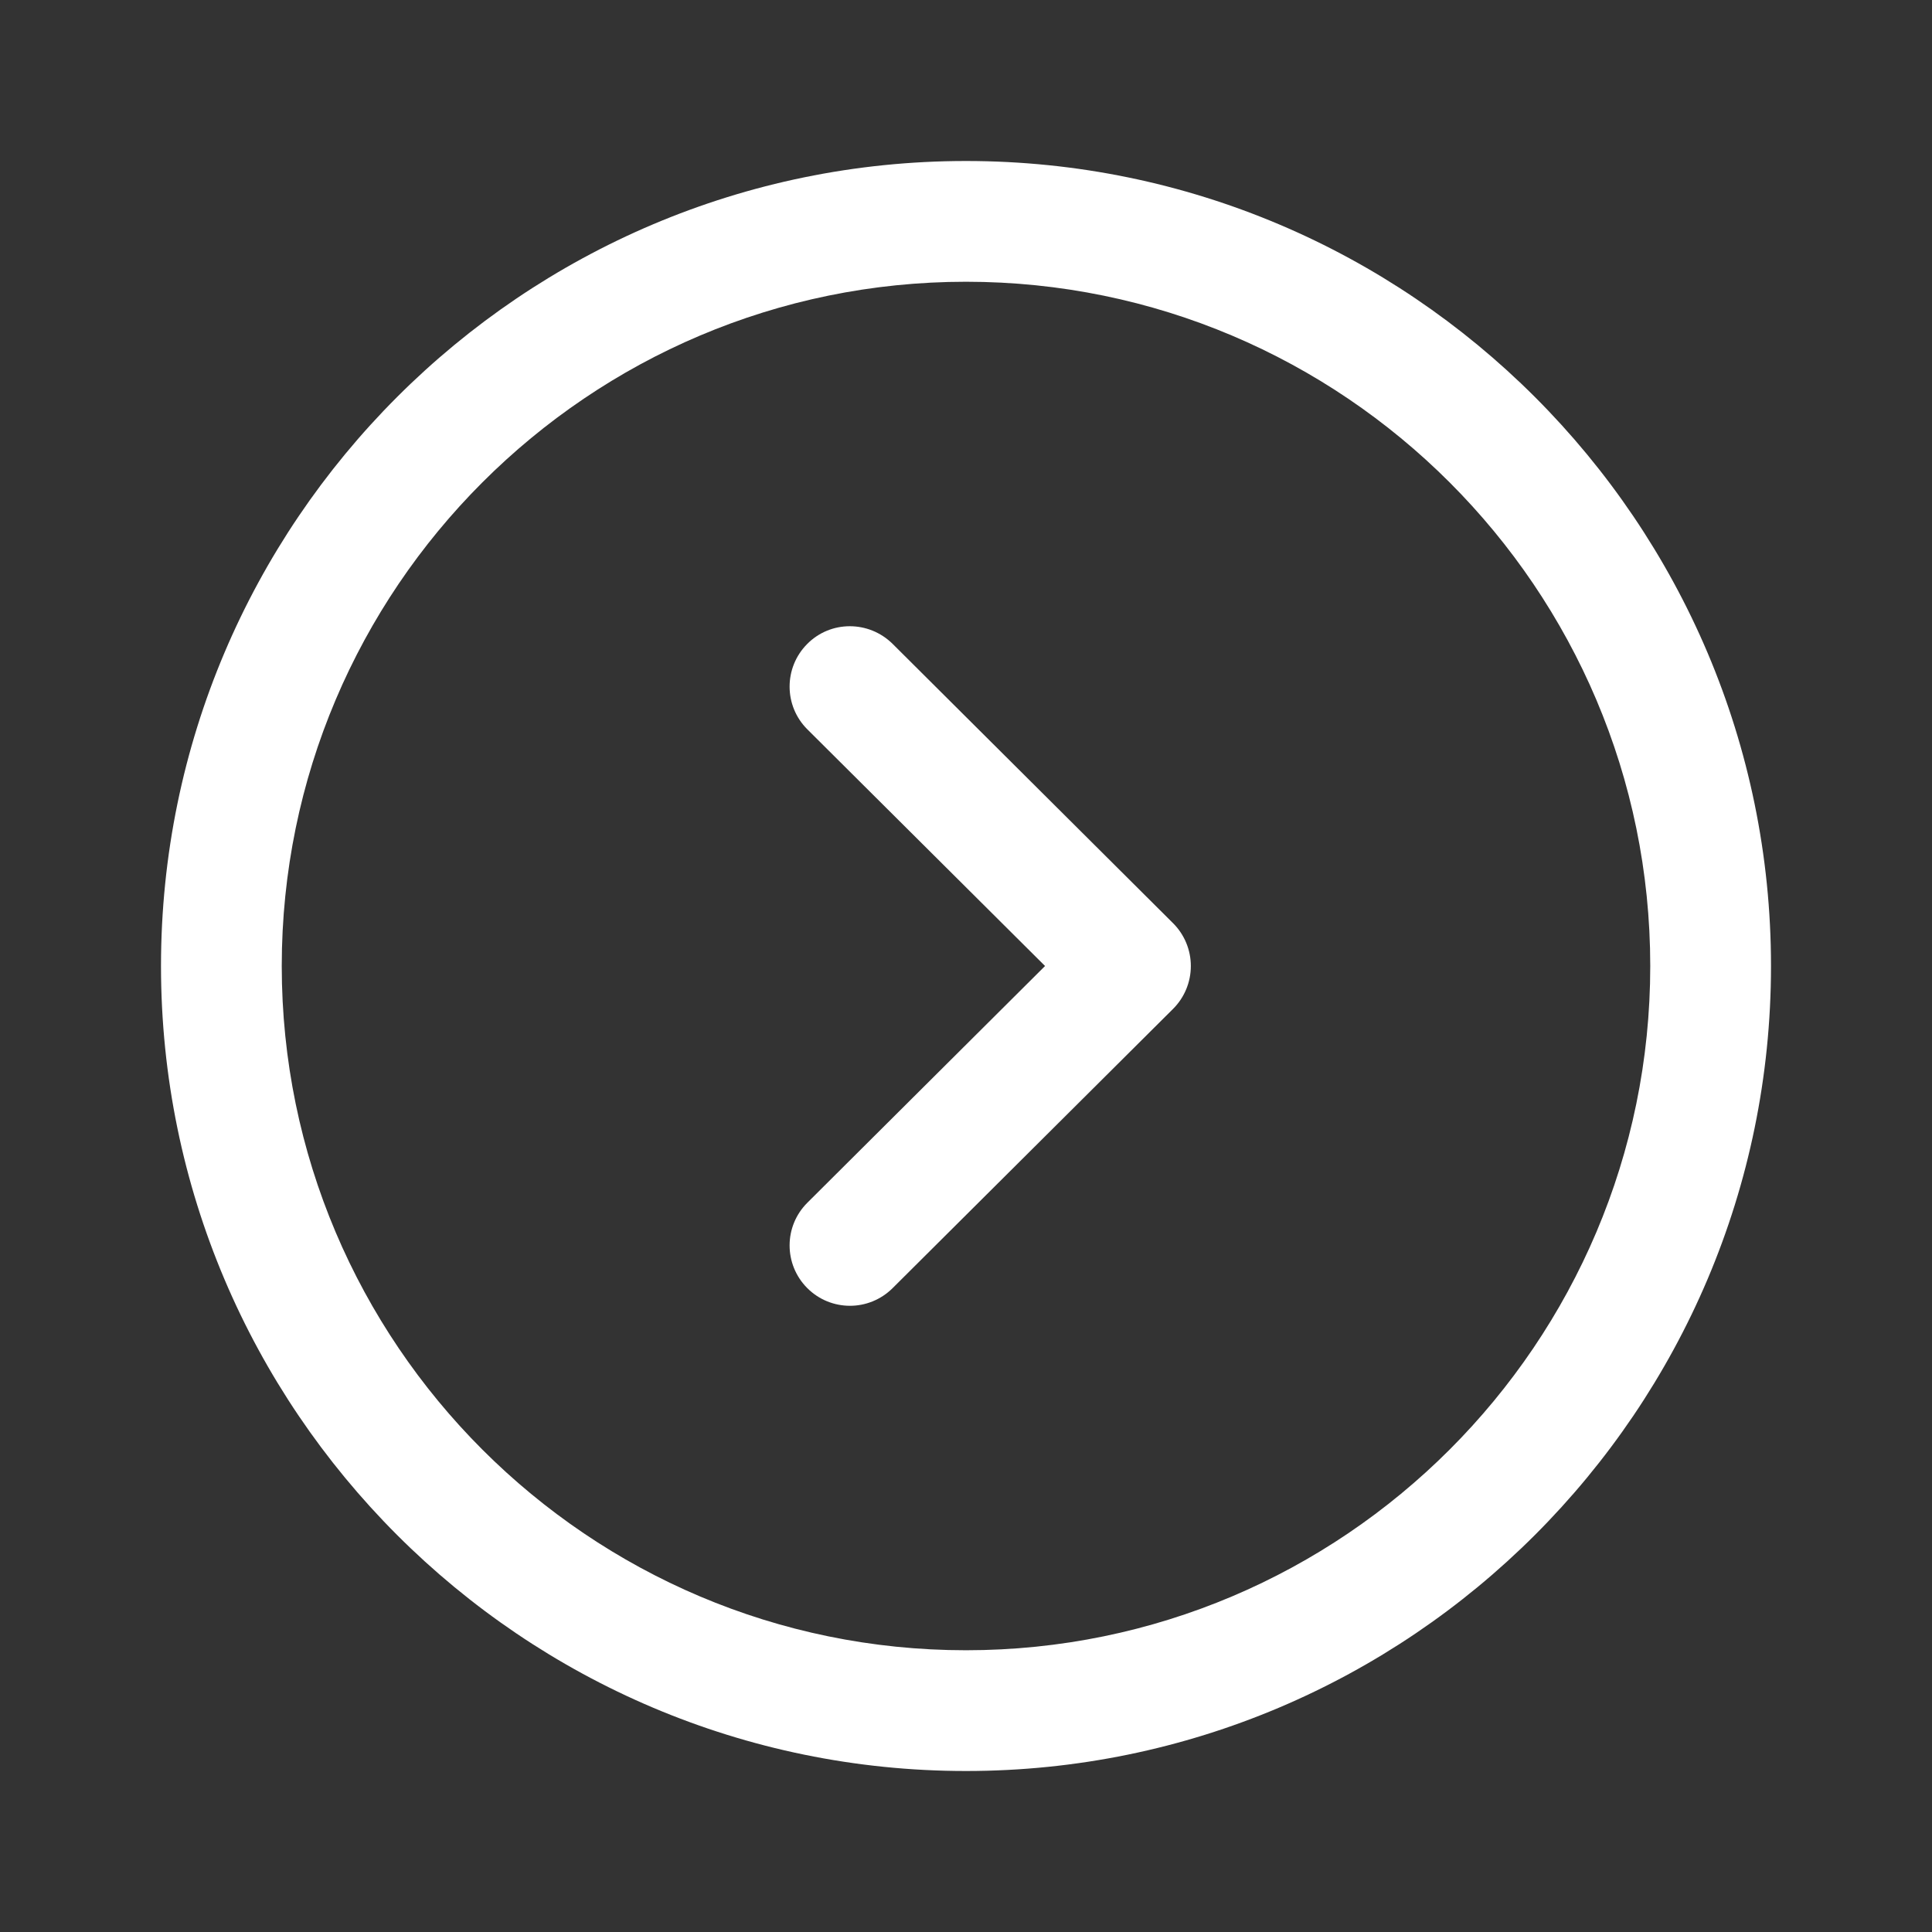 <svg width="24" height="24" viewBox="0 0 24 24" fill="none" xmlns="http://www.w3.org/2000/svg">
<rect x="0" y="0" width="24" height="24" fill="#333333" stroke="none"/>
<path fill-rule="evenodd" clip-rule="evenodd" d="M12 3.5C7.313 3.5 3.5 7.313 3.5 12C3.5 16.687 7.313 20.5 12 20.5C16.687 20.5 20.5 16.687 20.5 12C20.5 7.313 16.687 3.5 12 3.5ZM12 22C6.486 22 2 17.514 2 12C2 6.486 6.486 2 12 2C17.514 2 22 6.486 22 12C22 17.514 17.514 22 12 22Z" fill="white"/>
<path fill-rule="evenodd" clip-rule="evenodd" d="M10.559 16.221C10.367 16.221 10.174 16.148 10.027 16C9.735 15.706 9.736 15.232 10.03 14.94L12.982 12L10.03 9.061C9.736 8.769 9.735 8.294 10.027 8C10.319 7.705 10.793 7.707 11.088 7.998L14.573 11.469C14.714 11.61 14.793 11.801 14.793 12C14.793 12.2 14.714 12.391 14.573 12.532L11.088 16.002C10.941 16.148 10.749 16.221 10.559 16.221Z" fill="white"/>
</svg>
